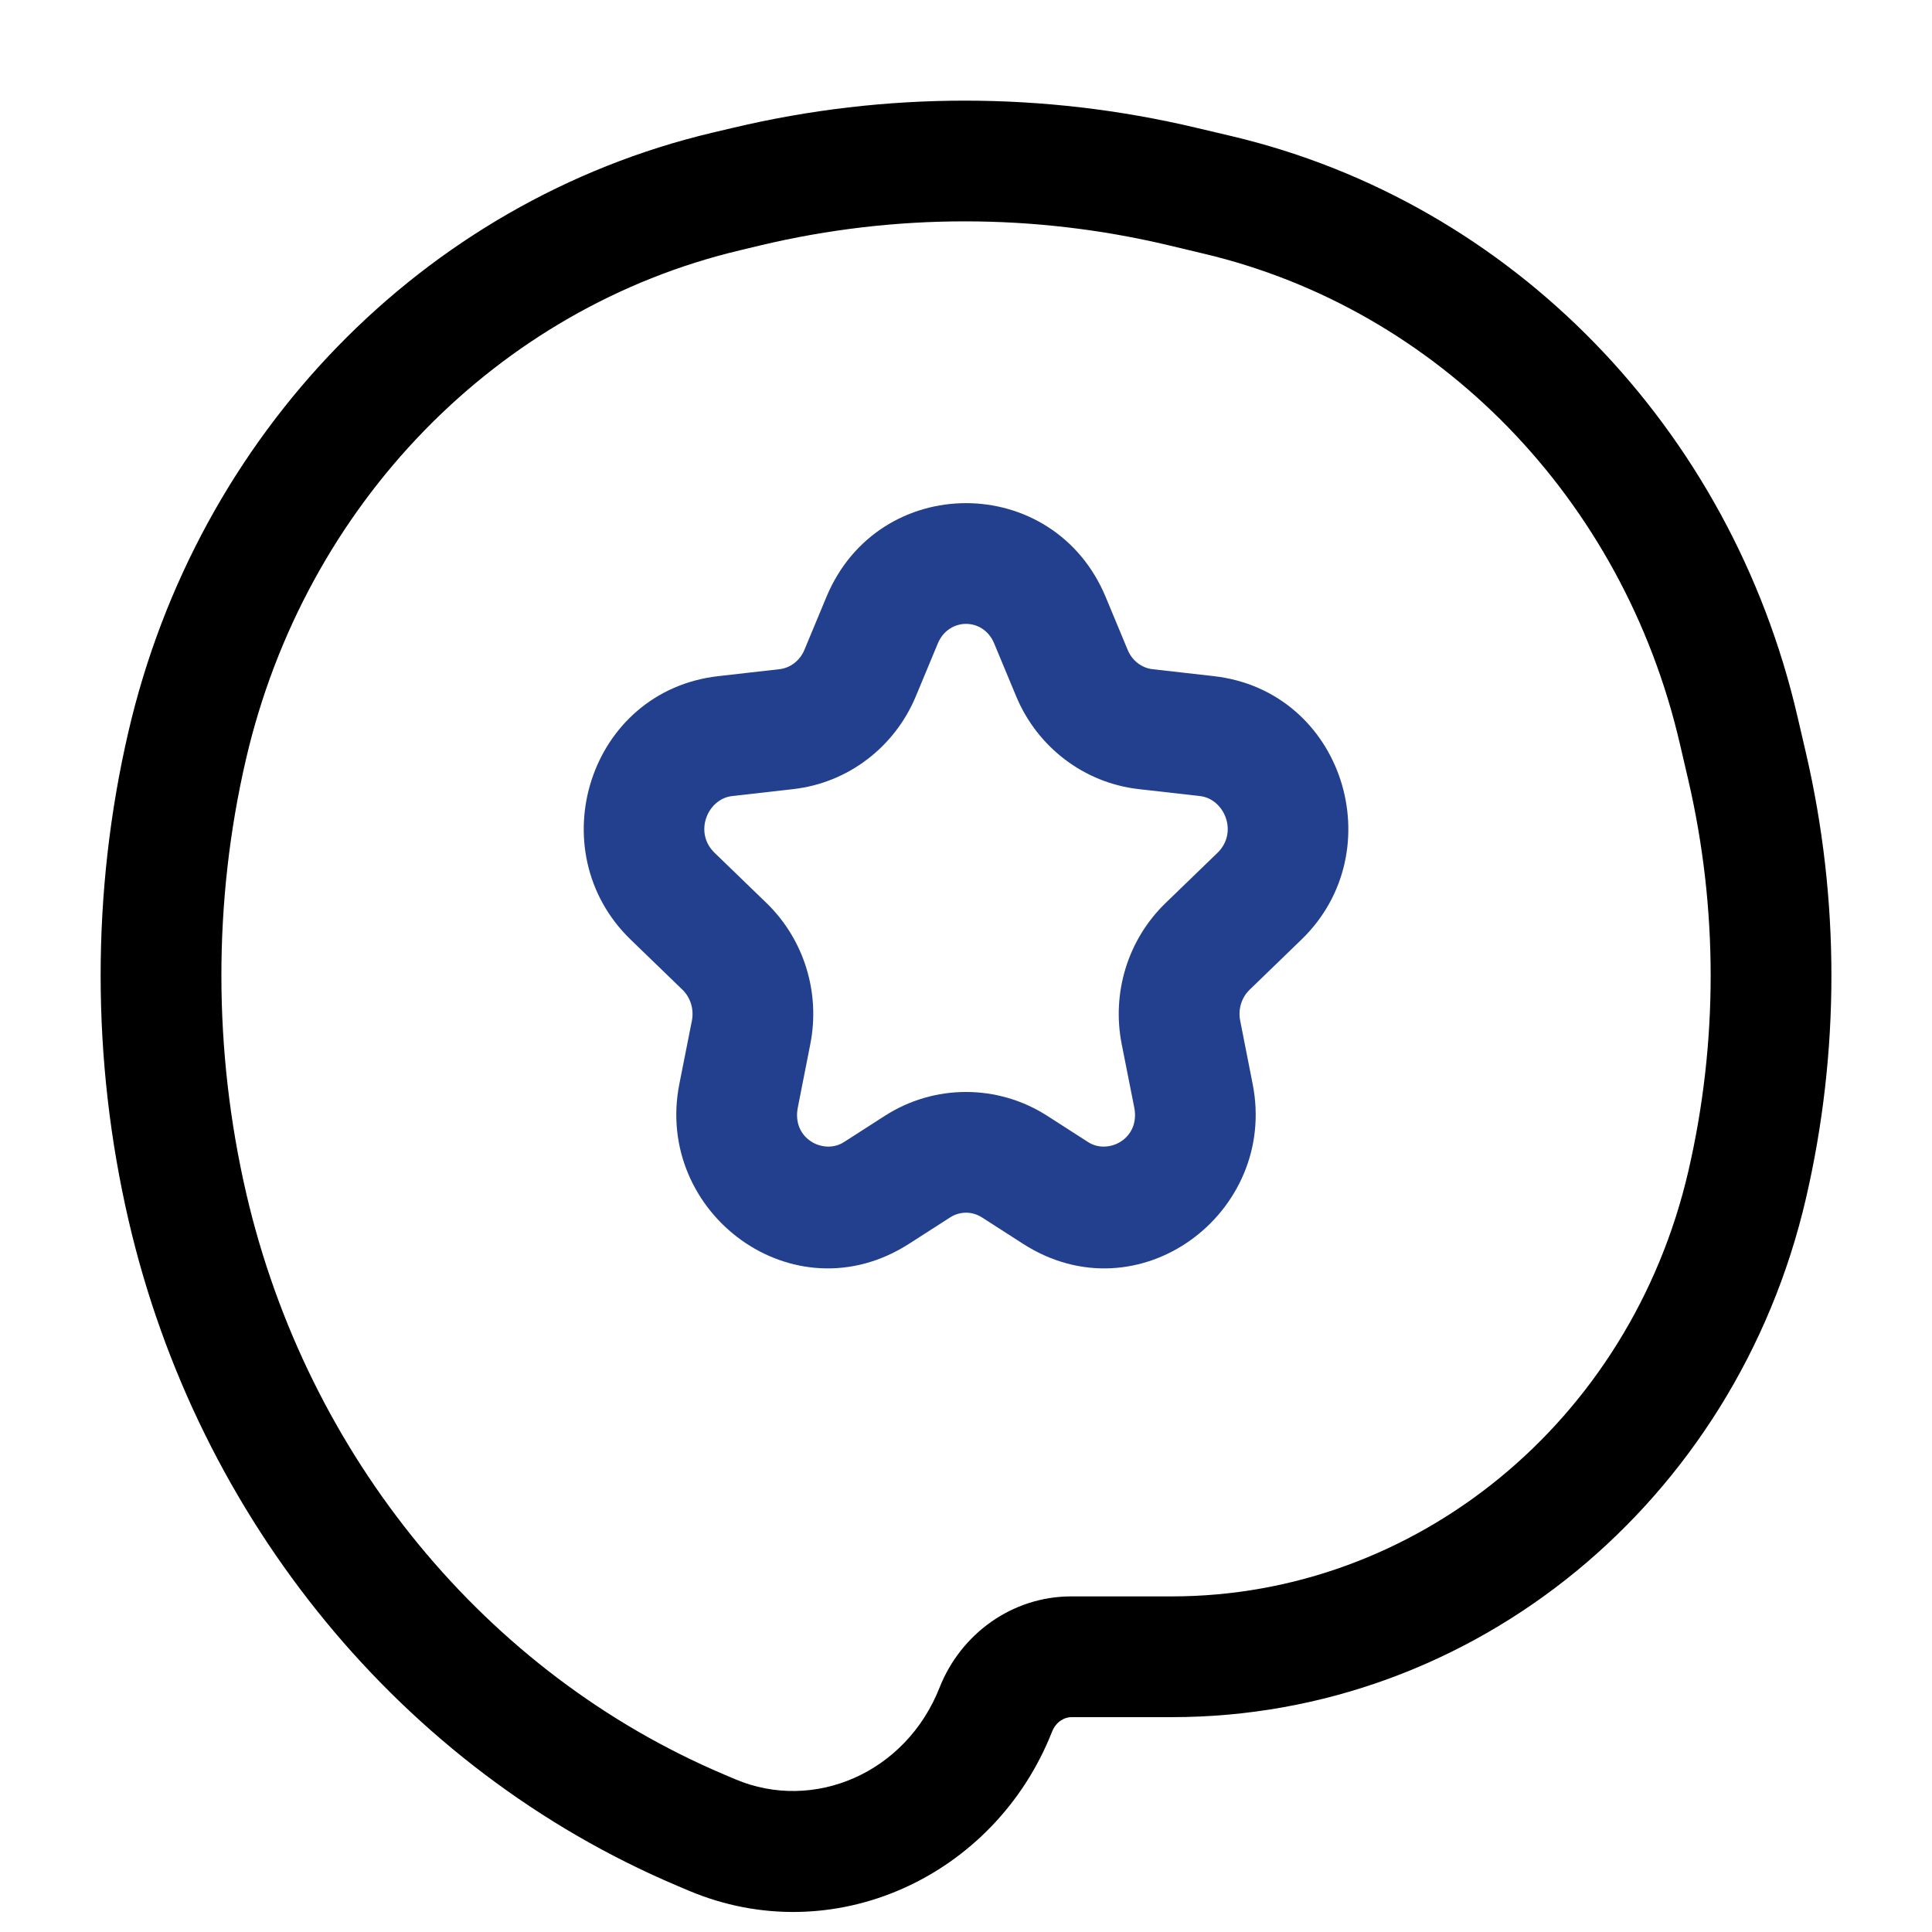 <svg width="24" height="24" viewBox="0 0 24 24" fill="none" xmlns="http://www.w3.org/2000/svg">
<g clip-path="url(#clip0_244_3926)">
<path d="M10.686 8.36L9.993 8.072L9.993 8.072L10.686 8.36ZM9.768 9.058L9.852 9.803L9.852 9.803L9.768 9.058ZM9.009 9.144L8.925 8.399L8.925 8.399L9.009 9.144ZM8.355 11.133L8.877 10.594L8.355 11.133ZM9.331 12.824L8.595 12.679L8.595 12.679L9.331 12.824ZM8.999 11.756L9.521 11.217L8.999 11.756ZM10.888 14.819L10.483 14.188L10.483 14.188L10.888 14.819ZM9.175 13.611L9.911 13.757L9.911 13.757L9.175 13.611ZM12.603 14.492L12.198 15.123L12.198 15.123L12.603 14.492ZM11.397 14.492L11.803 15.123L11.803 15.123L11.397 14.492ZM13.112 14.819L13.518 14.188L13.518 14.188L13.112 14.819ZM14.825 13.611L15.561 13.466L15.561 13.466L14.825 13.611ZM15.001 11.756L15.523 12.295L15.523 12.295L15.001 11.756ZM14.67 12.824L13.934 12.97L13.934 12.97L14.67 12.824ZM15.645 11.133L15.124 10.594L15.124 10.594L15.645 11.133ZM14.991 9.144L15.076 8.399L15.076 8.399L14.991 9.144ZM13.315 8.36L12.622 8.647L12.622 8.647L13.315 8.36ZM14.233 9.058L14.148 9.803L14.148 9.803L14.233 9.058ZM13.043 7.705L13.736 7.418L13.736 7.418L13.043 7.705ZM10.957 7.705L11.65 7.993L11.65 7.993L10.957 7.705ZM12.35 7.993L12.622 8.647L14.008 8.072L13.736 7.418L12.35 7.993ZM15.124 10.594L14.48 11.217L15.523 12.295L16.167 11.672L15.124 10.594ZM13.518 14.188L13.009 13.861L12.198 15.123L12.707 15.45L13.518 14.188ZM11.378 8.647L11.65 7.993L10.265 7.418L9.993 8.072L11.378 8.647ZM9.094 9.889L9.852 9.803L9.683 8.313L8.925 8.399L9.094 9.889ZM14.148 9.803L14.907 9.889L15.076 8.399L14.317 8.313L14.148 9.803ZM13.934 12.97L14.09 13.757L15.561 13.466L15.406 12.679L13.934 12.97ZM10.992 13.861L10.483 14.188L11.294 15.45L11.803 15.123L10.992 13.861ZM9.911 13.757L10.066 12.97L8.595 12.679L8.439 13.466L9.911 13.757ZM9.521 11.217L8.877 10.594L7.834 11.672L8.478 12.295L9.521 11.217ZM9.993 8.072C9.935 8.211 9.814 8.298 9.683 8.313L9.852 9.803C10.536 9.726 11.116 9.279 11.378 8.647L9.993 8.072ZM8.925 8.399C7.313 8.581 6.696 10.571 7.834 11.672L8.877 10.594C8.615 10.341 8.79 9.924 9.094 9.889L8.925 8.399ZM10.066 12.97C10.192 12.332 9.989 11.67 9.521 11.217L8.478 12.295C8.576 12.39 8.623 12.535 8.595 12.679L10.066 12.97ZM10.483 14.188C10.232 14.349 9.834 14.146 9.911 13.757L8.439 13.466C8.122 15.07 9.859 16.372 11.294 15.45L10.483 14.188ZM13.009 13.861C12.393 13.466 11.607 13.466 10.992 13.861L11.803 15.123C11.924 15.045 12.076 15.045 12.198 15.123L13.009 13.861ZM12.707 15.45C14.141 16.372 15.878 15.07 15.561 13.466L14.09 13.757C14.167 14.146 13.768 14.349 13.518 14.188L12.707 15.45ZM14.48 11.217C14.011 11.67 13.808 12.332 13.934 12.97L15.406 12.679C15.377 12.535 15.425 12.39 15.523 12.295L14.48 11.217ZM16.167 11.672C17.305 10.571 16.688 8.581 15.076 8.399L14.907 9.889C15.211 9.924 15.385 10.341 15.124 10.594L16.167 11.672ZM12.622 8.647C12.884 9.279 13.464 9.726 14.148 9.803L14.317 8.313C14.187 8.298 14.065 8.211 14.008 8.072L12.622 8.647ZM13.736 7.418C13.089 5.861 10.911 5.861 10.265 7.418L11.65 7.993C11.785 7.669 12.216 7.669 12.35 7.993L13.736 7.418Z" fill="#23408F"/>
</g>
<path d="M12.37 21.238L11.672 20.963L12.37 21.238ZM2.329 14.994L3.059 14.825L2.329 14.994ZM2.325 9.264L1.594 9.095L1.594 9.095L2.325 9.264ZM21.703 9.522L22.434 9.353L22.434 9.353L21.703 9.522ZM21.703 14.719L20.973 14.55L20.973 14.55L21.703 14.719ZM8.843 22.794L8.55 23.484L8.55 23.484L8.843 22.794ZM9.282 2.317L9.455 3.046L9.455 3.046L9.282 2.317ZM14.686 2.317L14.513 3.046L14.513 3.046L14.686 2.317ZM8.704 22.735L8.996 22.044L8.996 22.044L8.704 22.735ZM15.134 2.423L15.308 1.693L15.308 1.693L15.134 2.423ZM21.599 9.071L20.868 9.24L20.868 9.24L21.599 9.071ZM9.02 2.379L8.846 1.649L8.846 1.649L9.02 2.379ZM9.193 3.109L9.455 3.046L9.109 1.587L8.846 1.649L9.193 3.109ZM14.513 3.046L14.961 3.153L15.308 1.693L14.859 1.587L14.513 3.046ZM9.135 22.103L8.996 22.044L8.411 23.425L8.55 23.484L9.135 22.103ZM20.868 9.24L20.973 9.691L22.434 9.353L22.329 8.902L20.868 9.24ZM14.556 19.831H13.307V21.331H14.556V19.831ZM13.307 19.831C12.571 19.831 11.934 20.299 11.672 20.963L13.068 21.514C13.117 21.388 13.223 21.331 13.307 21.331V19.831ZM3.059 14.825C2.65 13.058 2.646 11.198 3.055 9.434L1.594 9.095C1.133 11.085 1.137 13.176 1.598 15.163L3.059 14.825ZM20.973 9.691C21.343 11.288 21.343 12.953 20.973 14.55L22.434 14.888C22.856 13.069 22.856 11.172 22.434 9.353L20.973 9.691ZM8.55 23.484C10.344 24.245 12.357 23.316 13.068 21.514L11.672 20.963C11.25 22.033 10.102 22.513 9.135 22.103L8.55 23.484ZM9.455 3.046C11.12 2.651 12.848 2.651 14.513 3.046L14.859 1.587C12.967 1.138 11.001 1.138 9.109 1.587L9.455 3.046ZM8.996 22.044C6.039 20.791 3.816 18.089 3.059 14.825L1.598 15.163C2.458 18.872 4.99 21.975 8.411 23.425L8.996 22.044ZM20.973 14.55C20.25 17.668 17.583 19.831 14.556 19.831V21.331C18.32 21.331 21.562 18.648 22.434 14.888L20.973 14.55ZM14.961 3.153C17.863 3.842 20.161 6.19 20.868 9.24L22.329 8.902C21.5 5.322 18.789 2.52 15.308 1.693L14.961 3.153ZM8.846 1.649C5.251 2.503 2.451 5.397 1.594 9.095L3.055 9.434C3.79 6.265 6.177 3.824 9.193 3.109L8.846 1.649Z" fill="black"/>
<defs>
<clipPath id="clip0_244_3926">
<rect width="10" height="10" fill="white" transform="translate(7 6)"/>
</clipPath>
</defs>
</svg>
